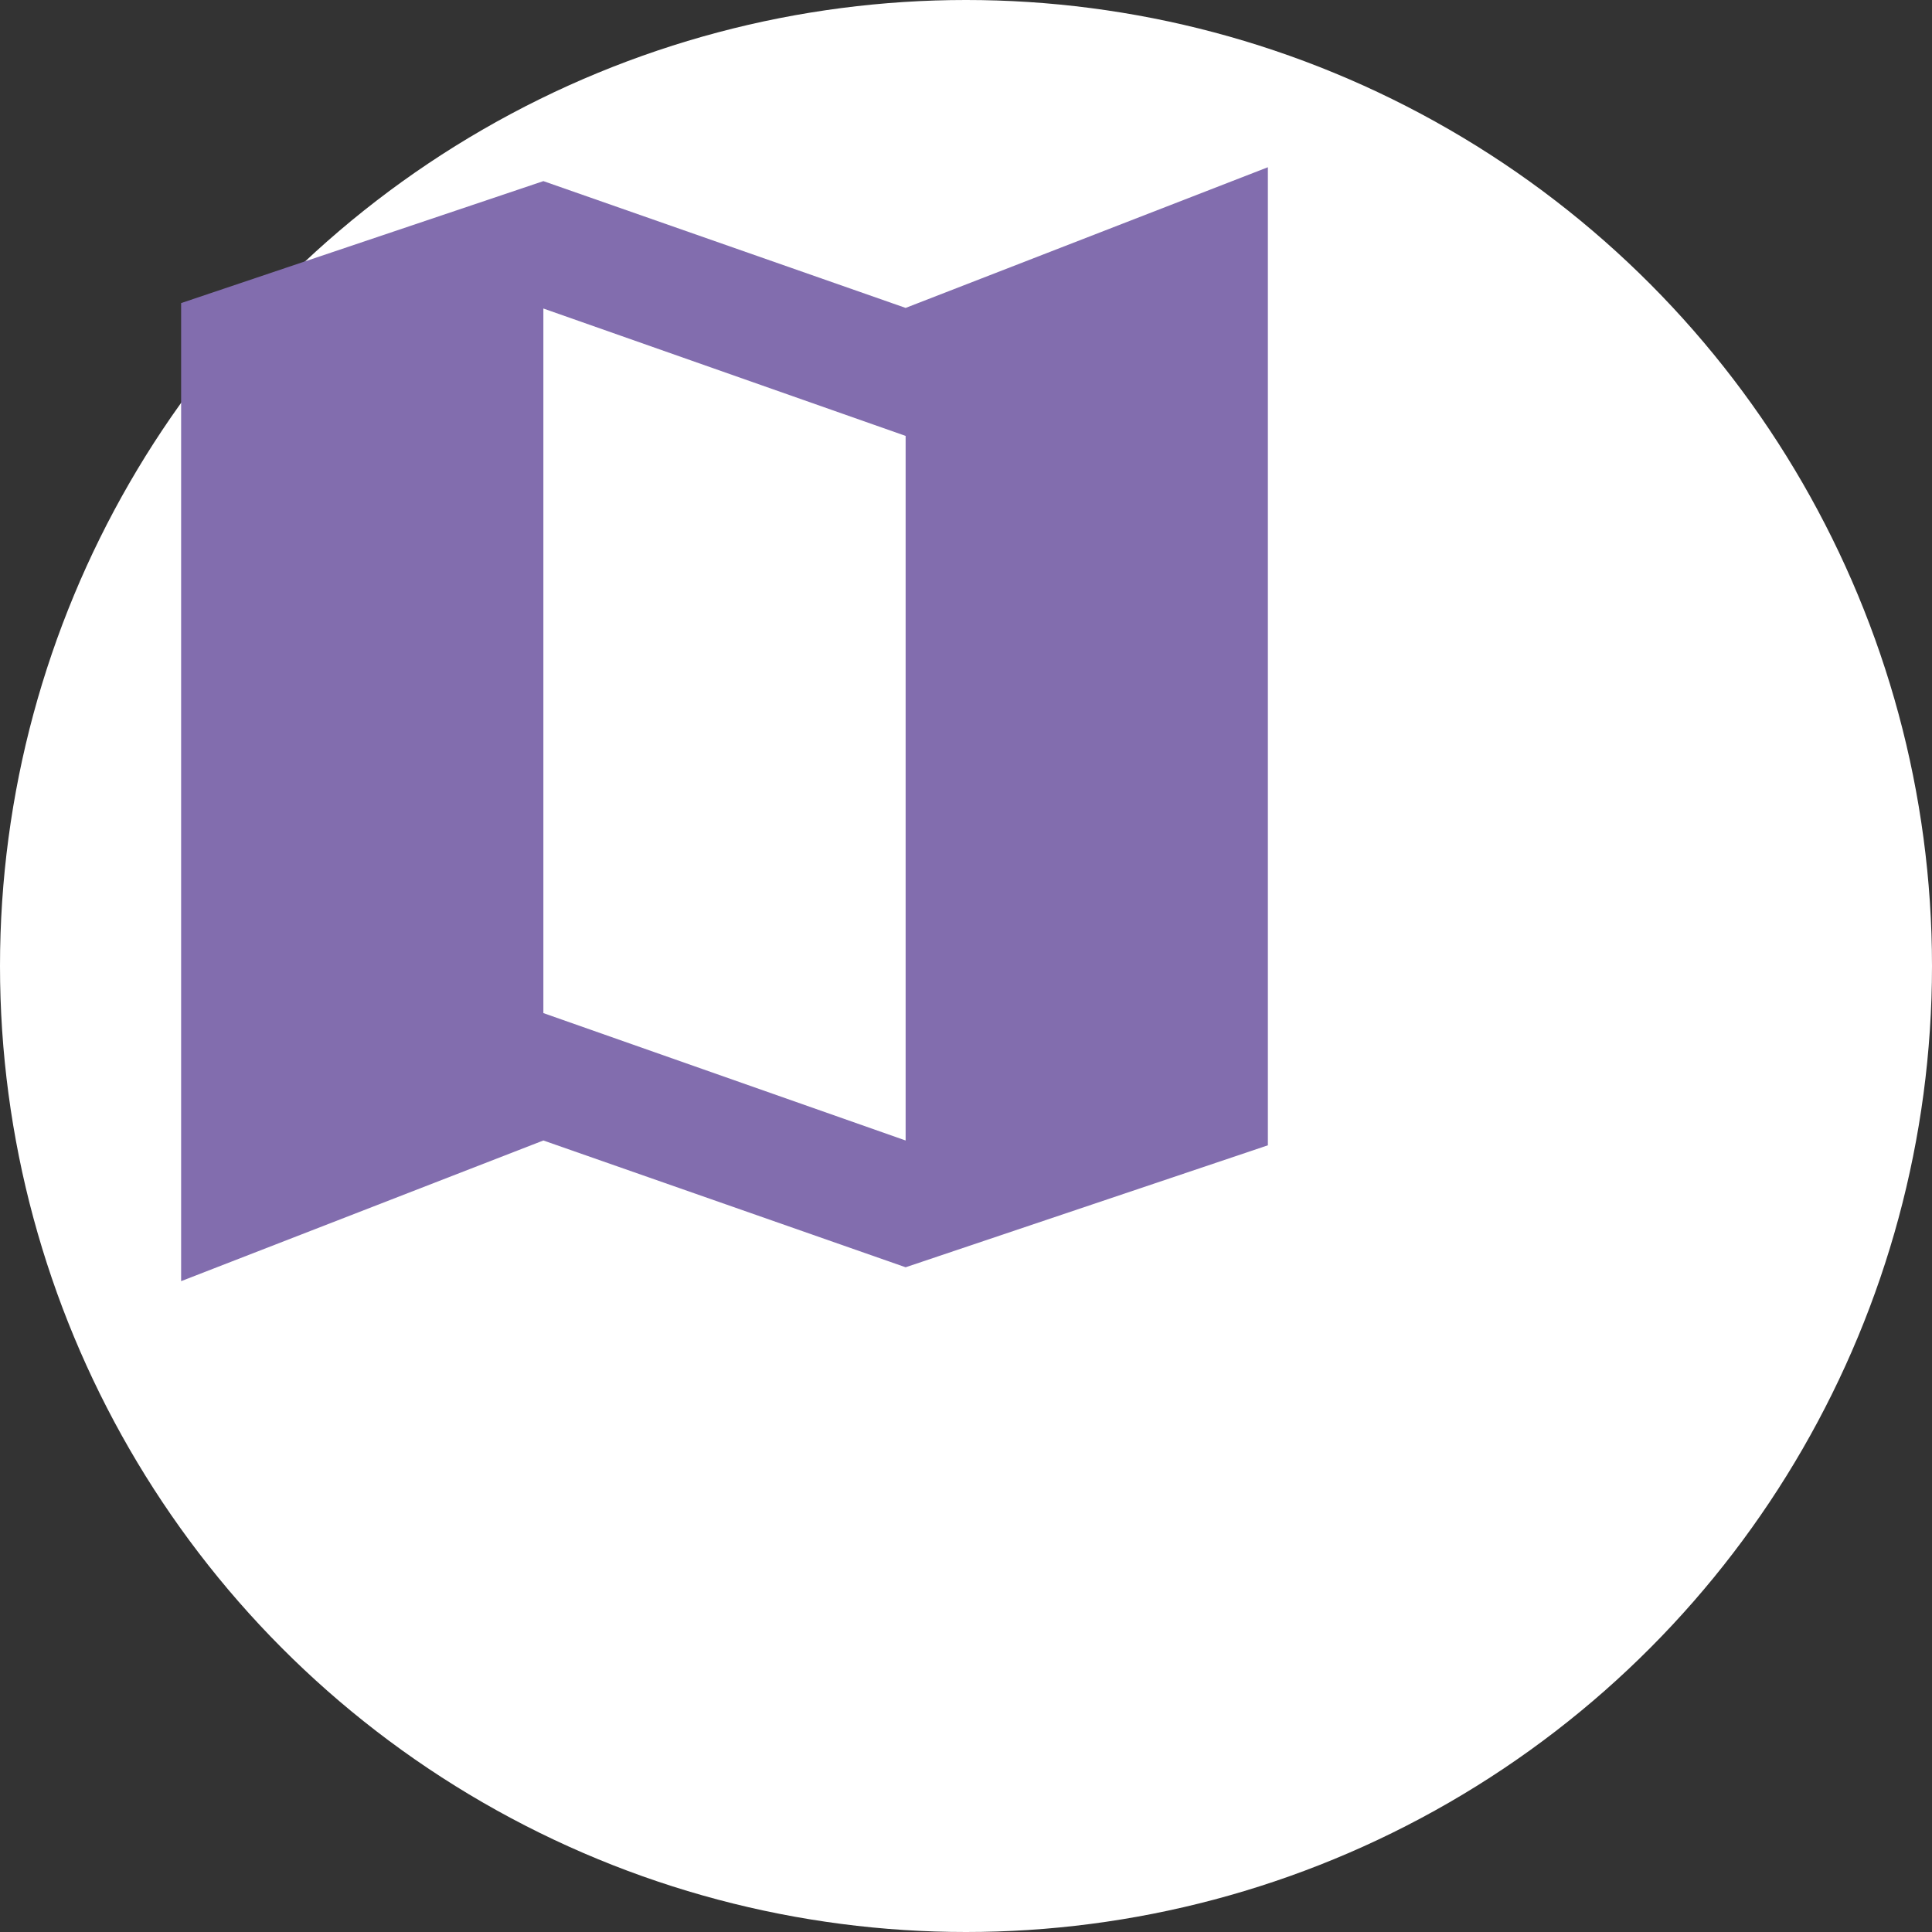 <svg width="48" height="48" viewBox="0 0 48 48" fill="none" xmlns="http://www.w3.org/2000/svg">
<rect x="0" y="0" width="48" height="48" fill="#333333" stroke="none"/>
<circle cx="24" cy="24" r="24" fill="white"/>
<path d="M22.5 7.65L13.5 4.5L4.5 7.53V31.83L13.5 28.335L22.5 31.485L31.5 28.455V4.155L22.5 7.65ZM22.5 28.335L13.5 25.17V7.665L22.5 10.83V28.335Z" fill="#826DAE"/>
</svg>
